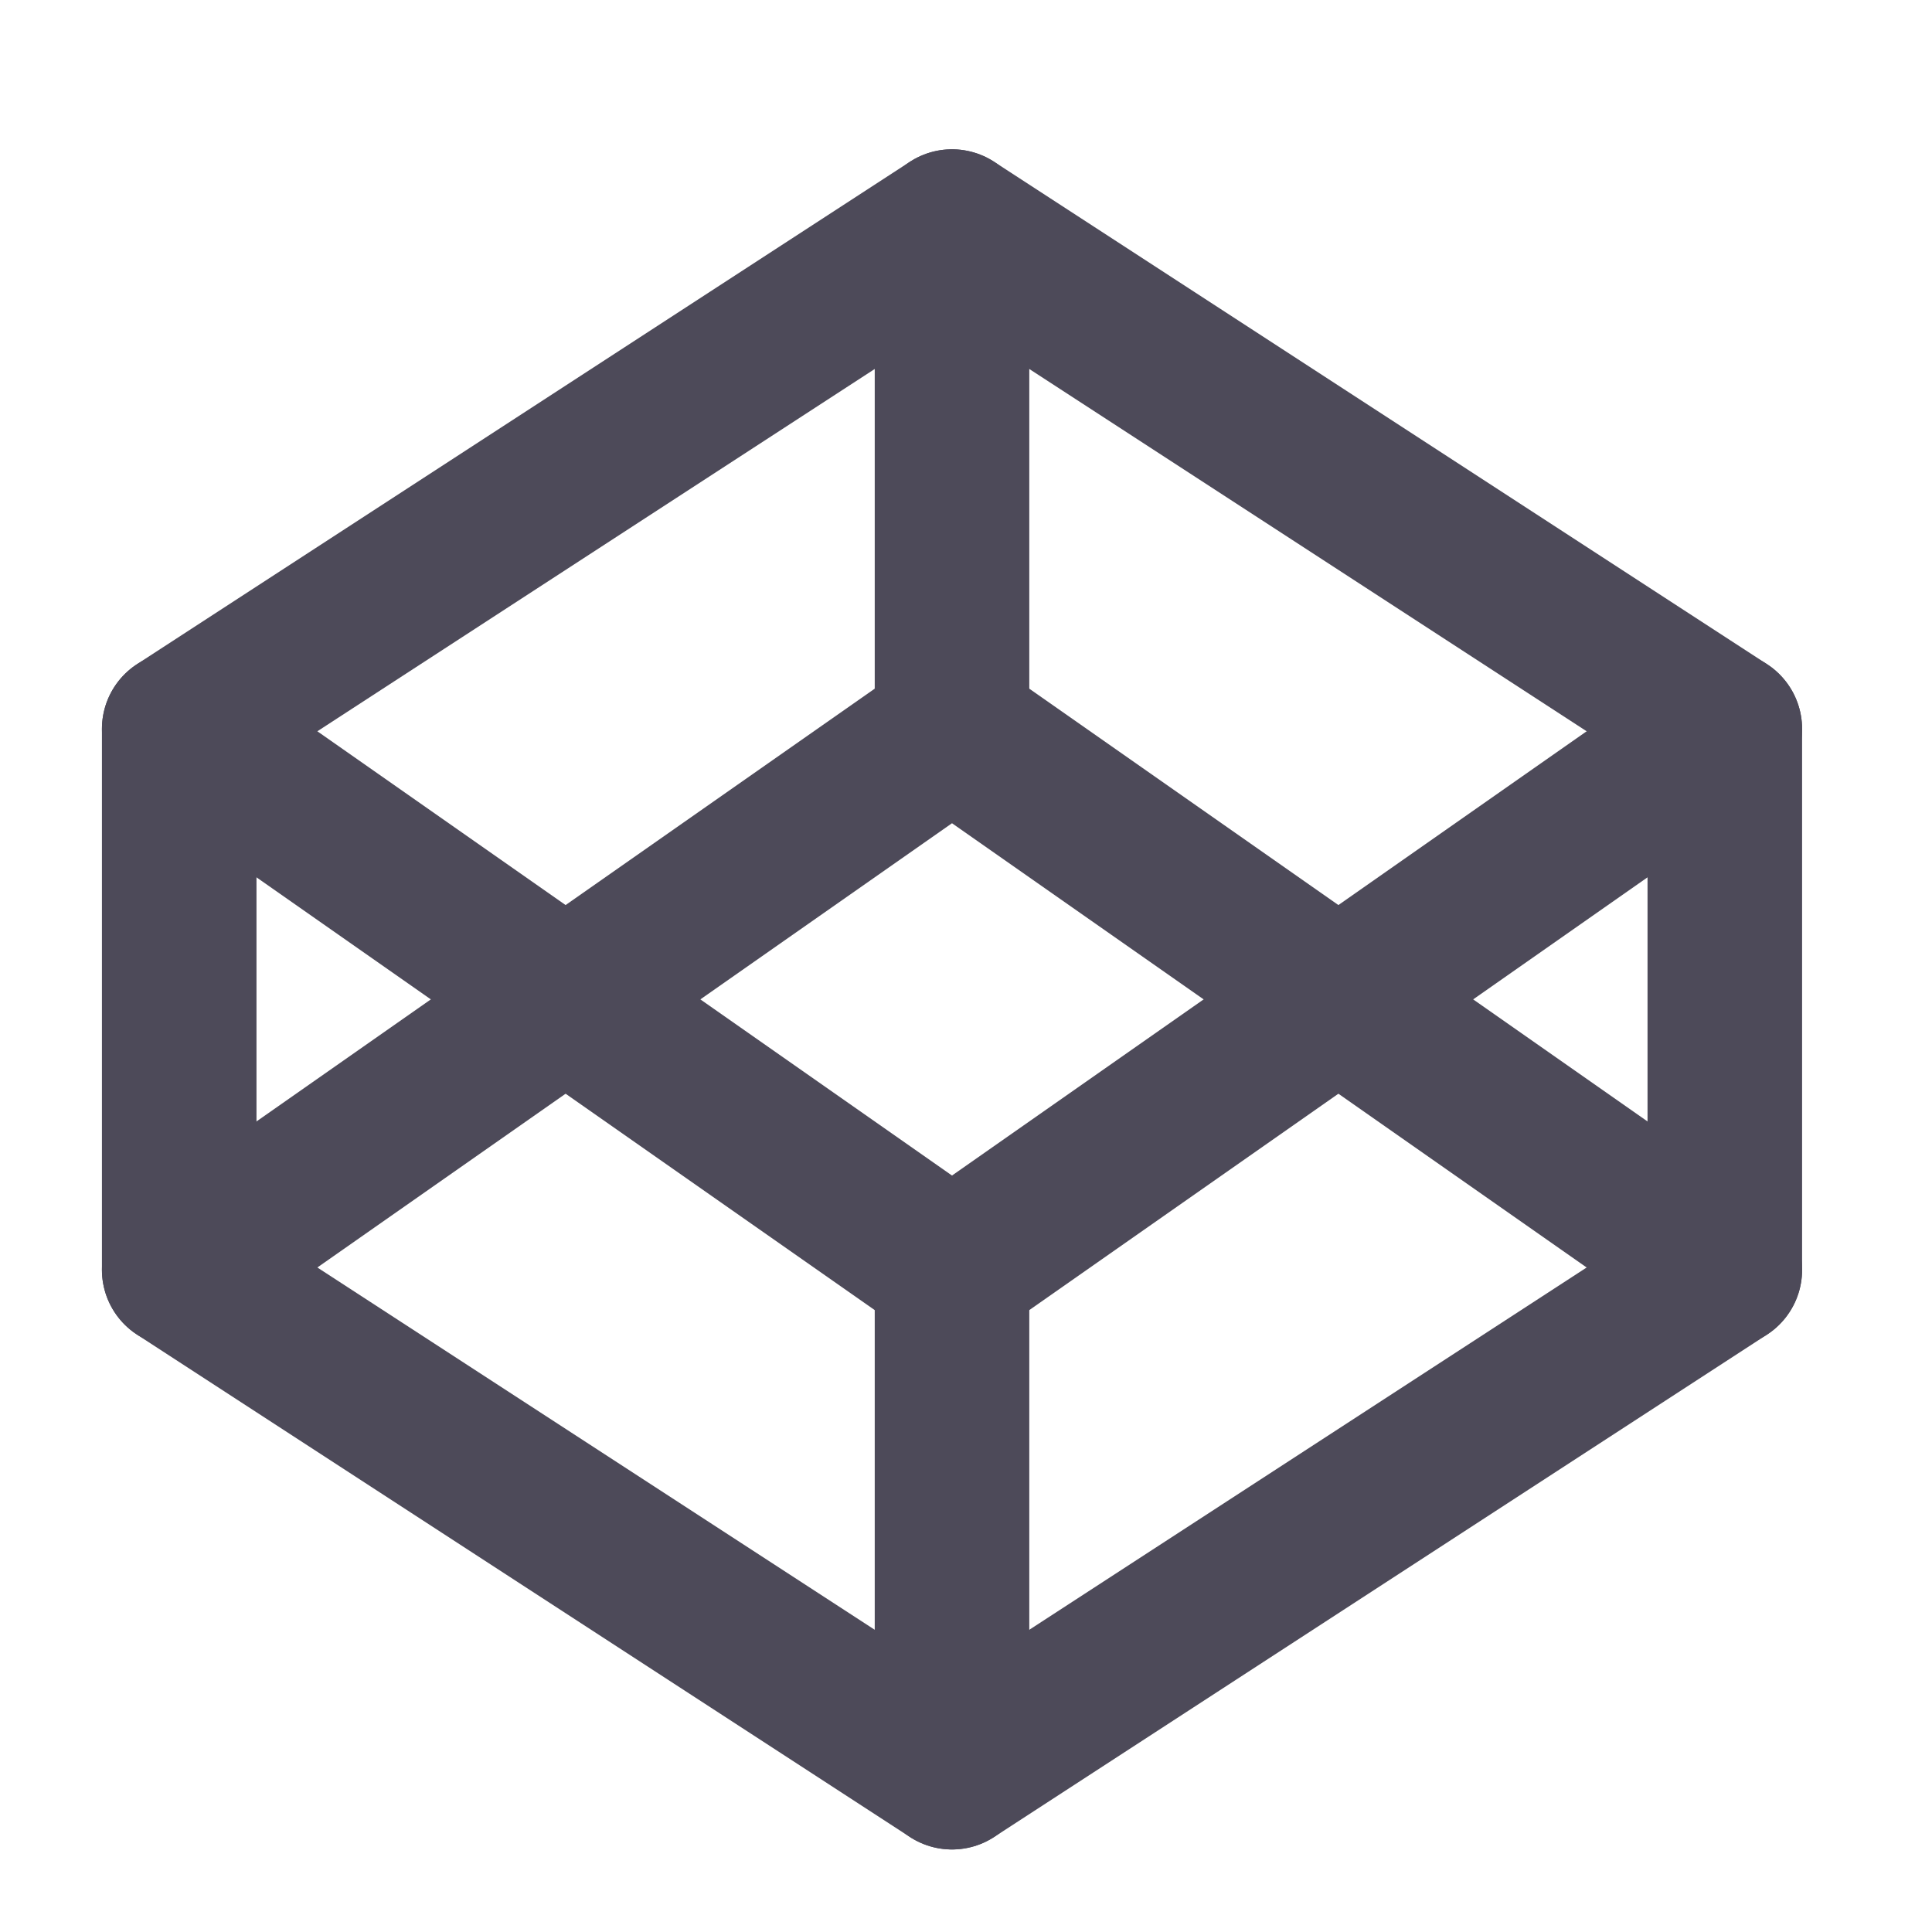 <svg width="25" height="25" viewBox="0 0 25 25" fill="none" xmlns="http://www.w3.org/2000/svg">
<path d="M12.319 2.932L22.319 9.432V16.432L12.319 22.932L2.319 16.432V9.432L12.319 2.932Z" stroke="#4d4a59" stroke-width="2" stroke-linecap="round" stroke-linejoin="round"/>
<path d="M12.319 22.932V16.432" stroke="#4d4a59" stroke-width="2" stroke-linecap="round" stroke-linejoin="round"/>
<path d="M22.319 9.432L12.319 16.432L2.319 9.432" stroke="#4d4a59" stroke-width="2" stroke-linecap="round" stroke-linejoin="round"/>
<path d="M2.319 16.432L12.319 9.432L22.319 16.432" stroke="#4d4a59" stroke-width="2" stroke-linecap="round" stroke-linejoin="round"/>
<path d="M12.319 2.932V9.432" stroke="#4d4a59" stroke-width="2" stroke-linecap="round" stroke-linejoin="round"/>
</svg>

